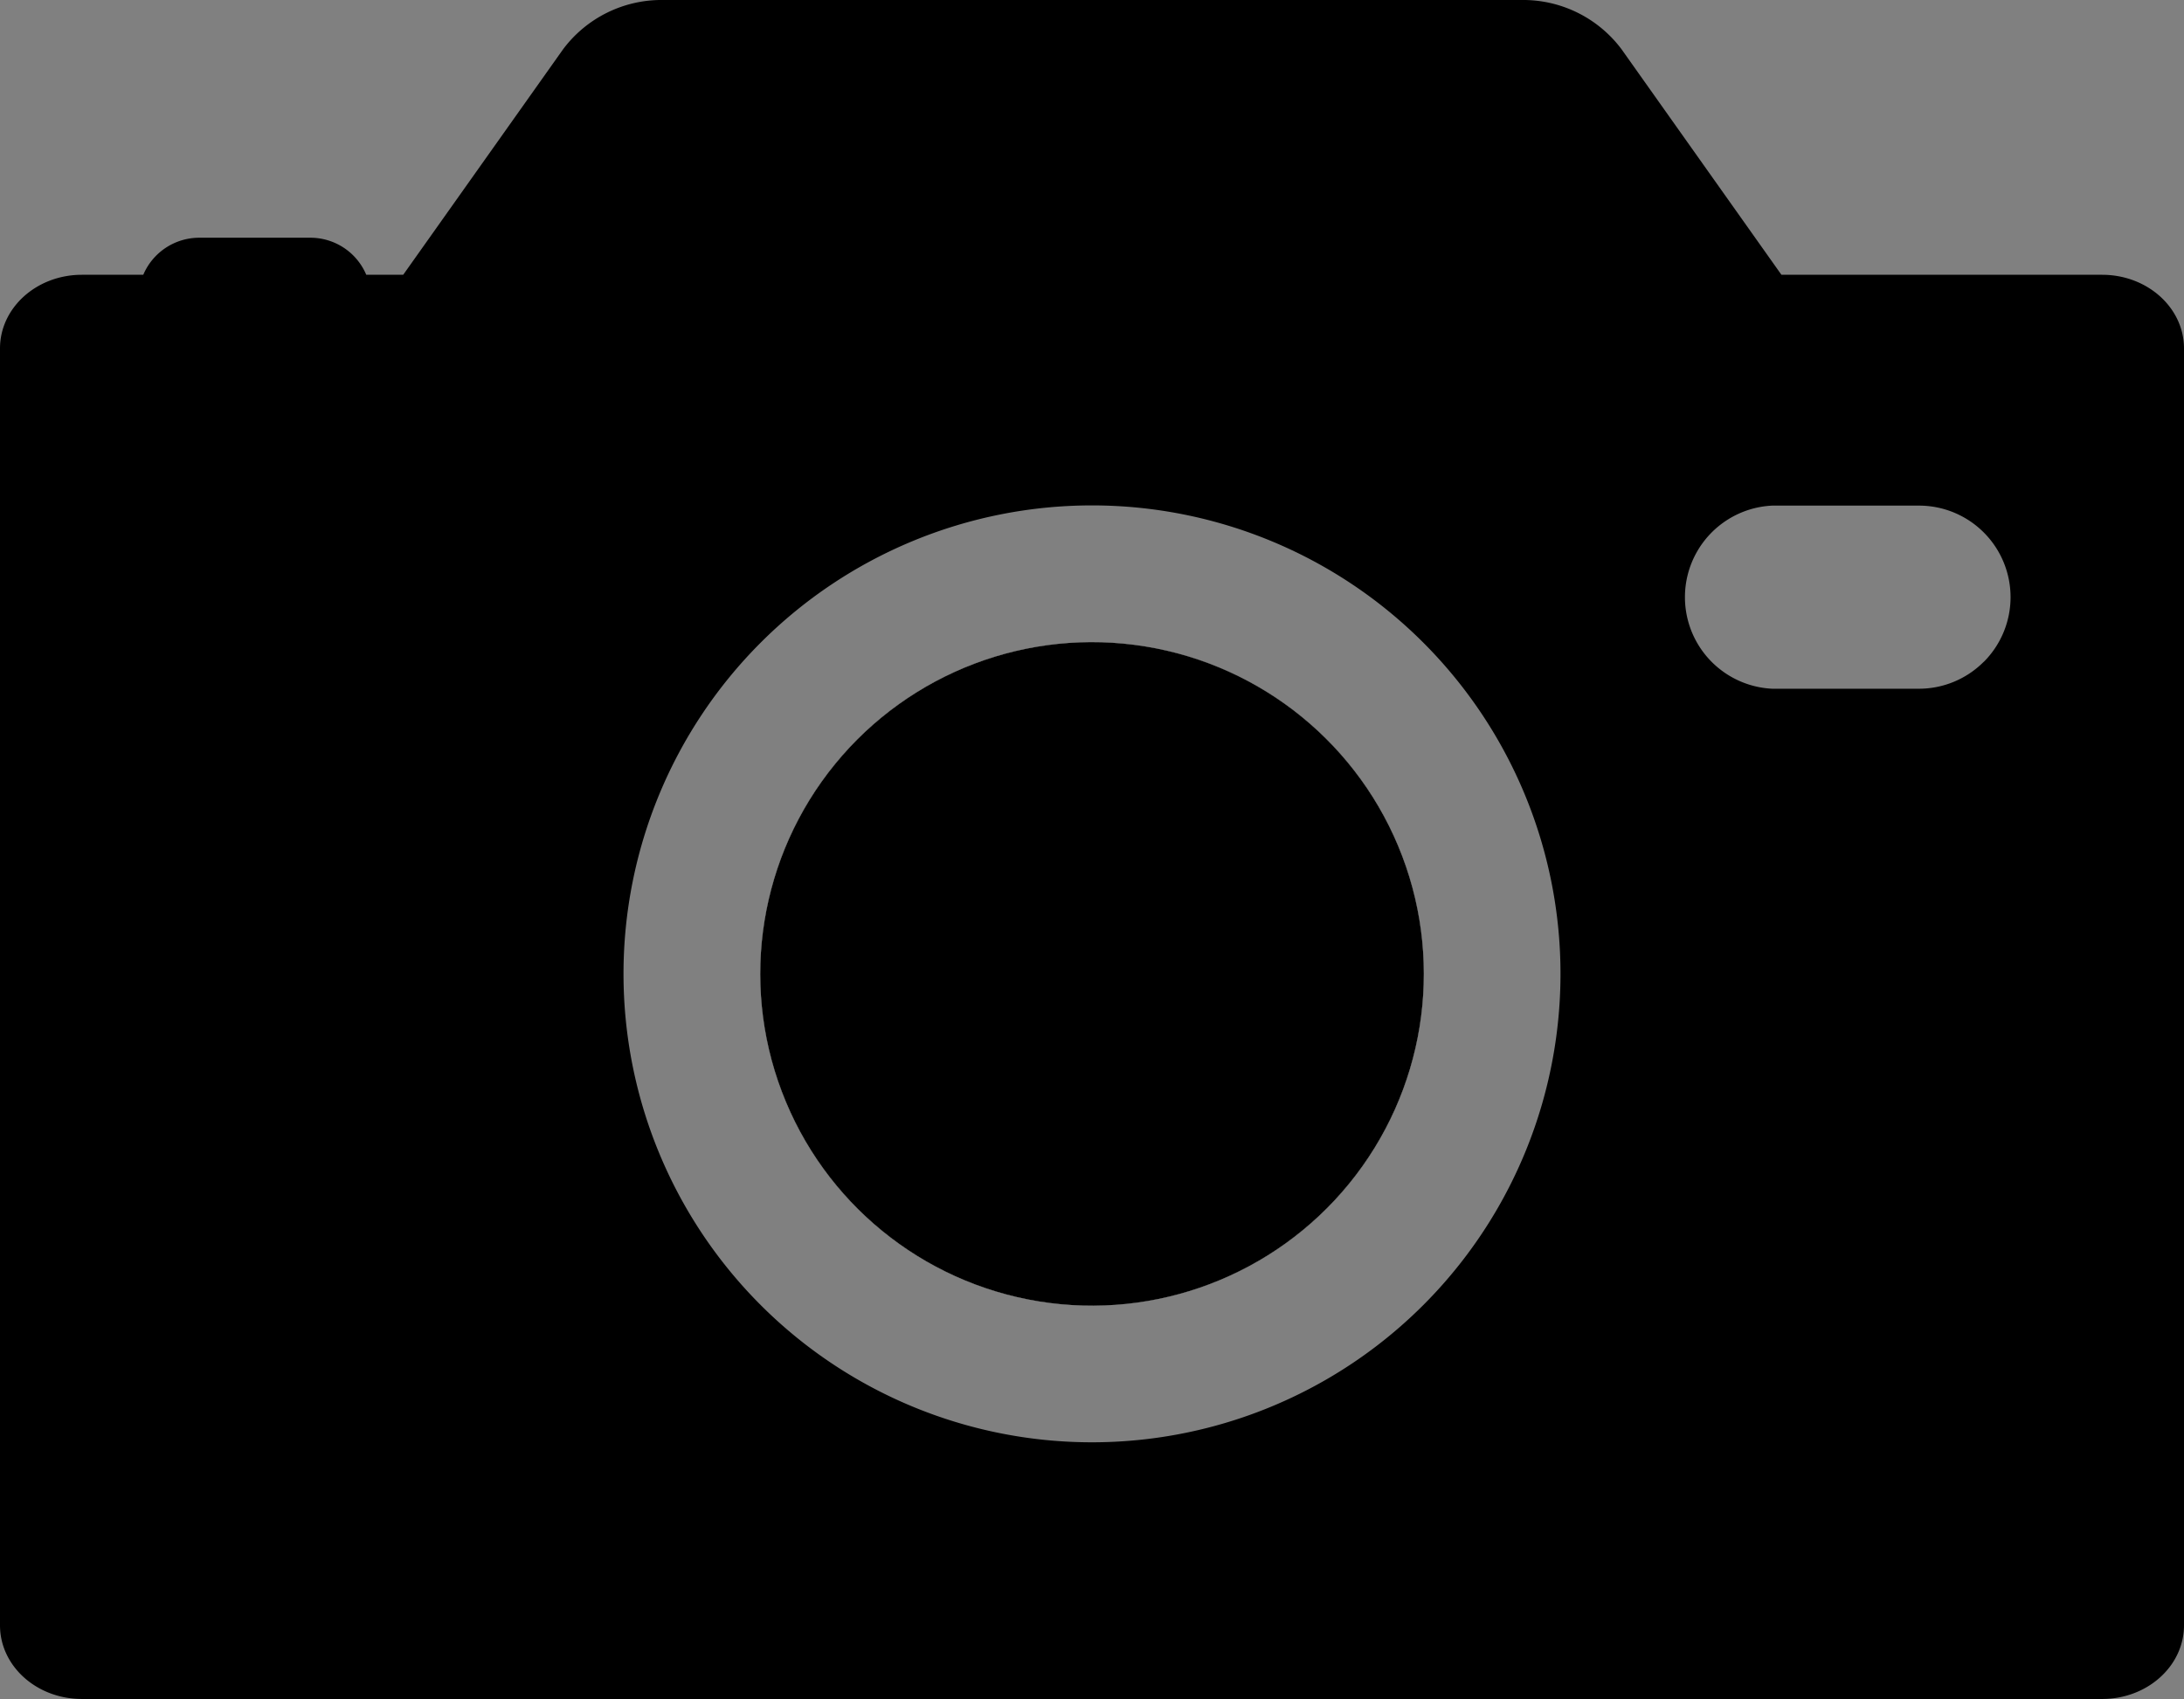 <svg xmlns="http://www.w3.org/2000/svg" viewBox="0 0 202.74 157.73"><rect x="0" y="0" width="202.74" height="157.73" fill="#808080" stroke="none"/><defs><style>.cls-1{fill:#fff;}</style></defs><title>camera3</title><g id="Layer_2" data-name="Layer 2"><g id="Layer_1-2" data-name="Layer 1"><circle cx="101.37" cy="90.41" r="30.8" transform="translate(-4.11 175.99) rotate(-80.78)"/><path d="M195.14,25.51H165.37L150.54,4.59A11.41,11.41,0,0,0,141.22,0H61.58a11.41,11.41,0,0,0-9.32,4.59L37.43,25.51H34a5.63,5.63,0,0,0-5.18-3.44H18.48a5.65,5.65,0,0,0-5.18,3.44H7.6c-4.2,0-7.6,3.06-7.6,6.84V150.89c0,3.78,3.4,6.84,7.6,6.84H195.14c4.2,0,7.6-3.06,7.6-6.84V32.35C202.74,28.57,199.34,25.51,195.14,25.51ZM101.37,133.9a43.49,43.49,0,1,1,43.49-43.49A43.49,43.49,0,0,1,101.37,133.9Zm82.78-72.46a8.49,8.49,0,0,1-6,2.5H164.51a8.51,8.51,0,0,1,0-17h13.63a8.5,8.5,0,0,1,6,14.52Z"/><circle class="cls-1" cx="101.37" cy="90.41" r="30.8" transform="translate(-4.11 175.99) rotate(-80.78)"/><circle cx="101.37" cy="90.41" r="30.8" transform="translate(-4.11 175.99) rotate(-80.78)"/></g></g></svg>